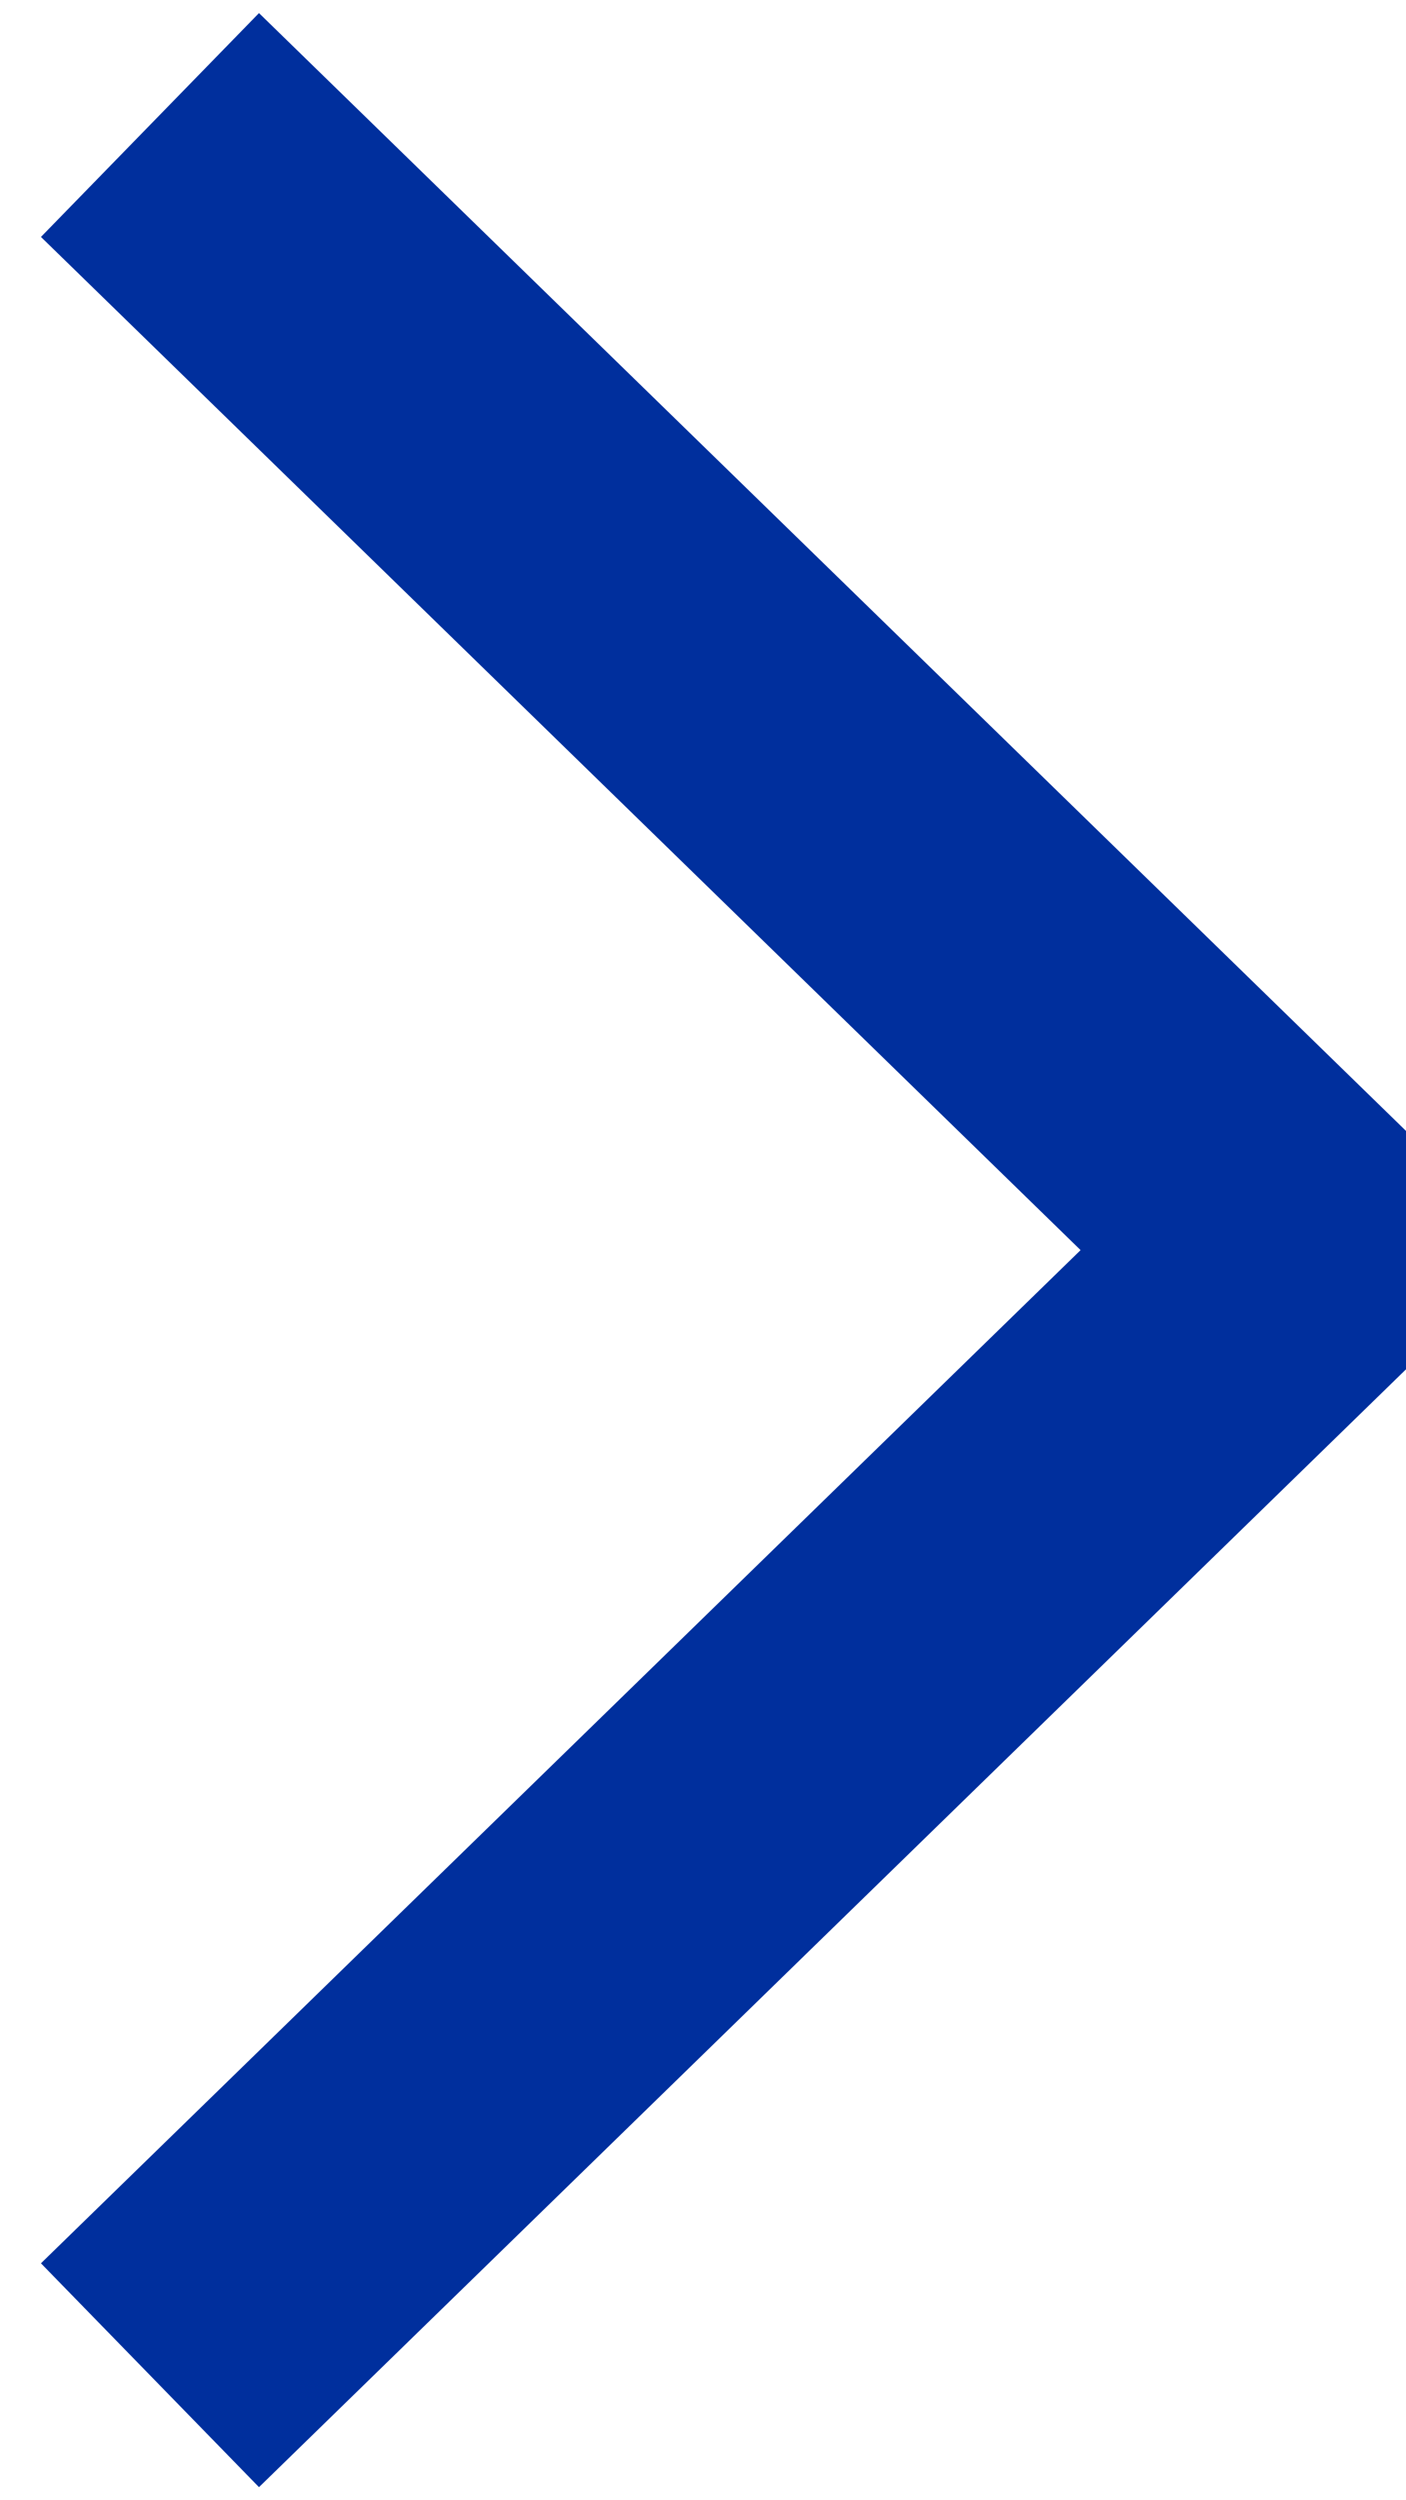 <svg xmlns="http://www.w3.org/2000/svg" viewBox="0 0 9 16" width="9" height="16">
	<style>
		tspan { white-space:pre }
		.shp0 { fill: none;stroke: #002f9d;stroke-width: 2 } 
	</style>
	<path id="arrow" class="shp0" d="M0.96 0.8L8.35 8L0.96 15.2" />
</svg>